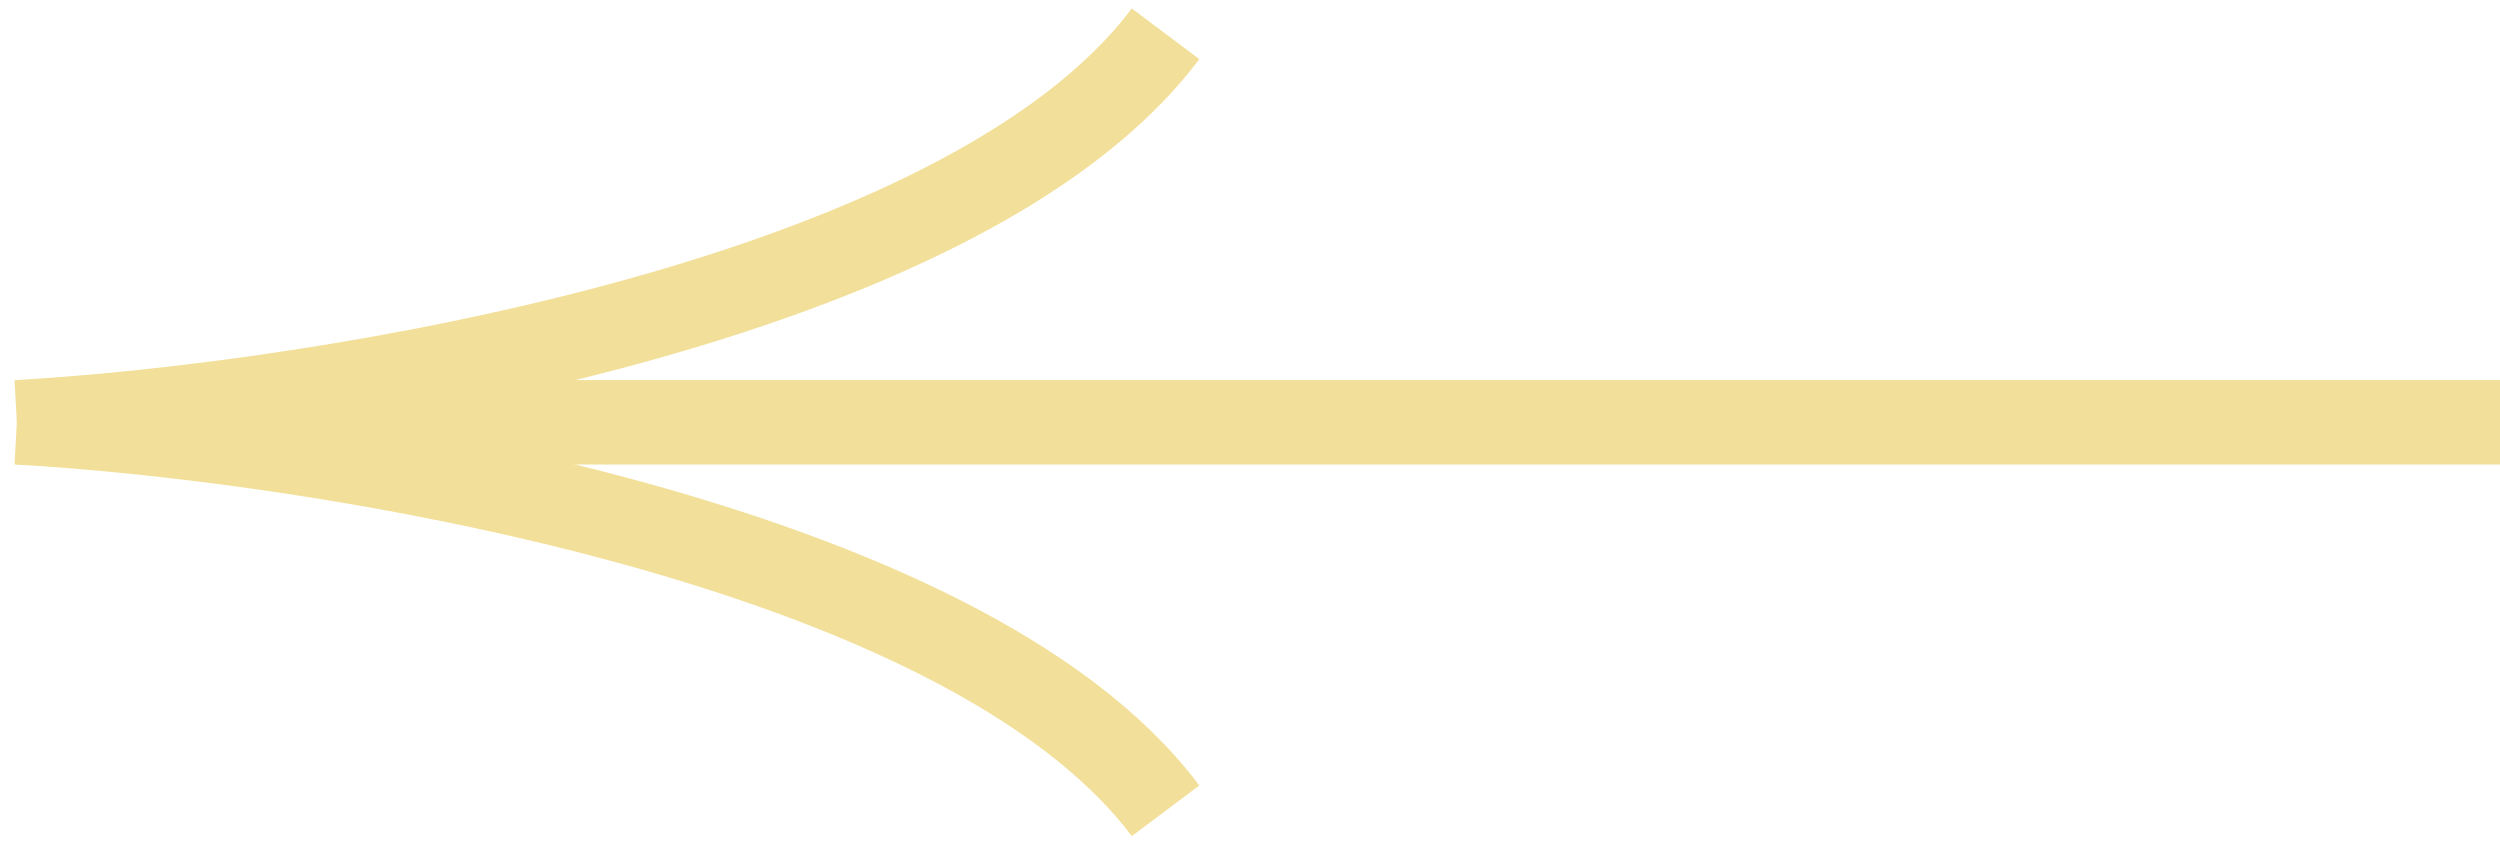 <svg width="148" height="50" viewBox="0 0 148 50" fill="none" xmlns="http://www.w3.org/2000/svg">
<path d="M1 25C18.667 24 57 18 69 2" stroke="#F2E09A" stroke-width="5"/>
<path d="M1 25C18.667 26 57 32 69 48" stroke="#F2E09A" stroke-width="5"/>
<path d="M1 25H148" stroke="#F2E09A" stroke-width="5"/>
</svg>
